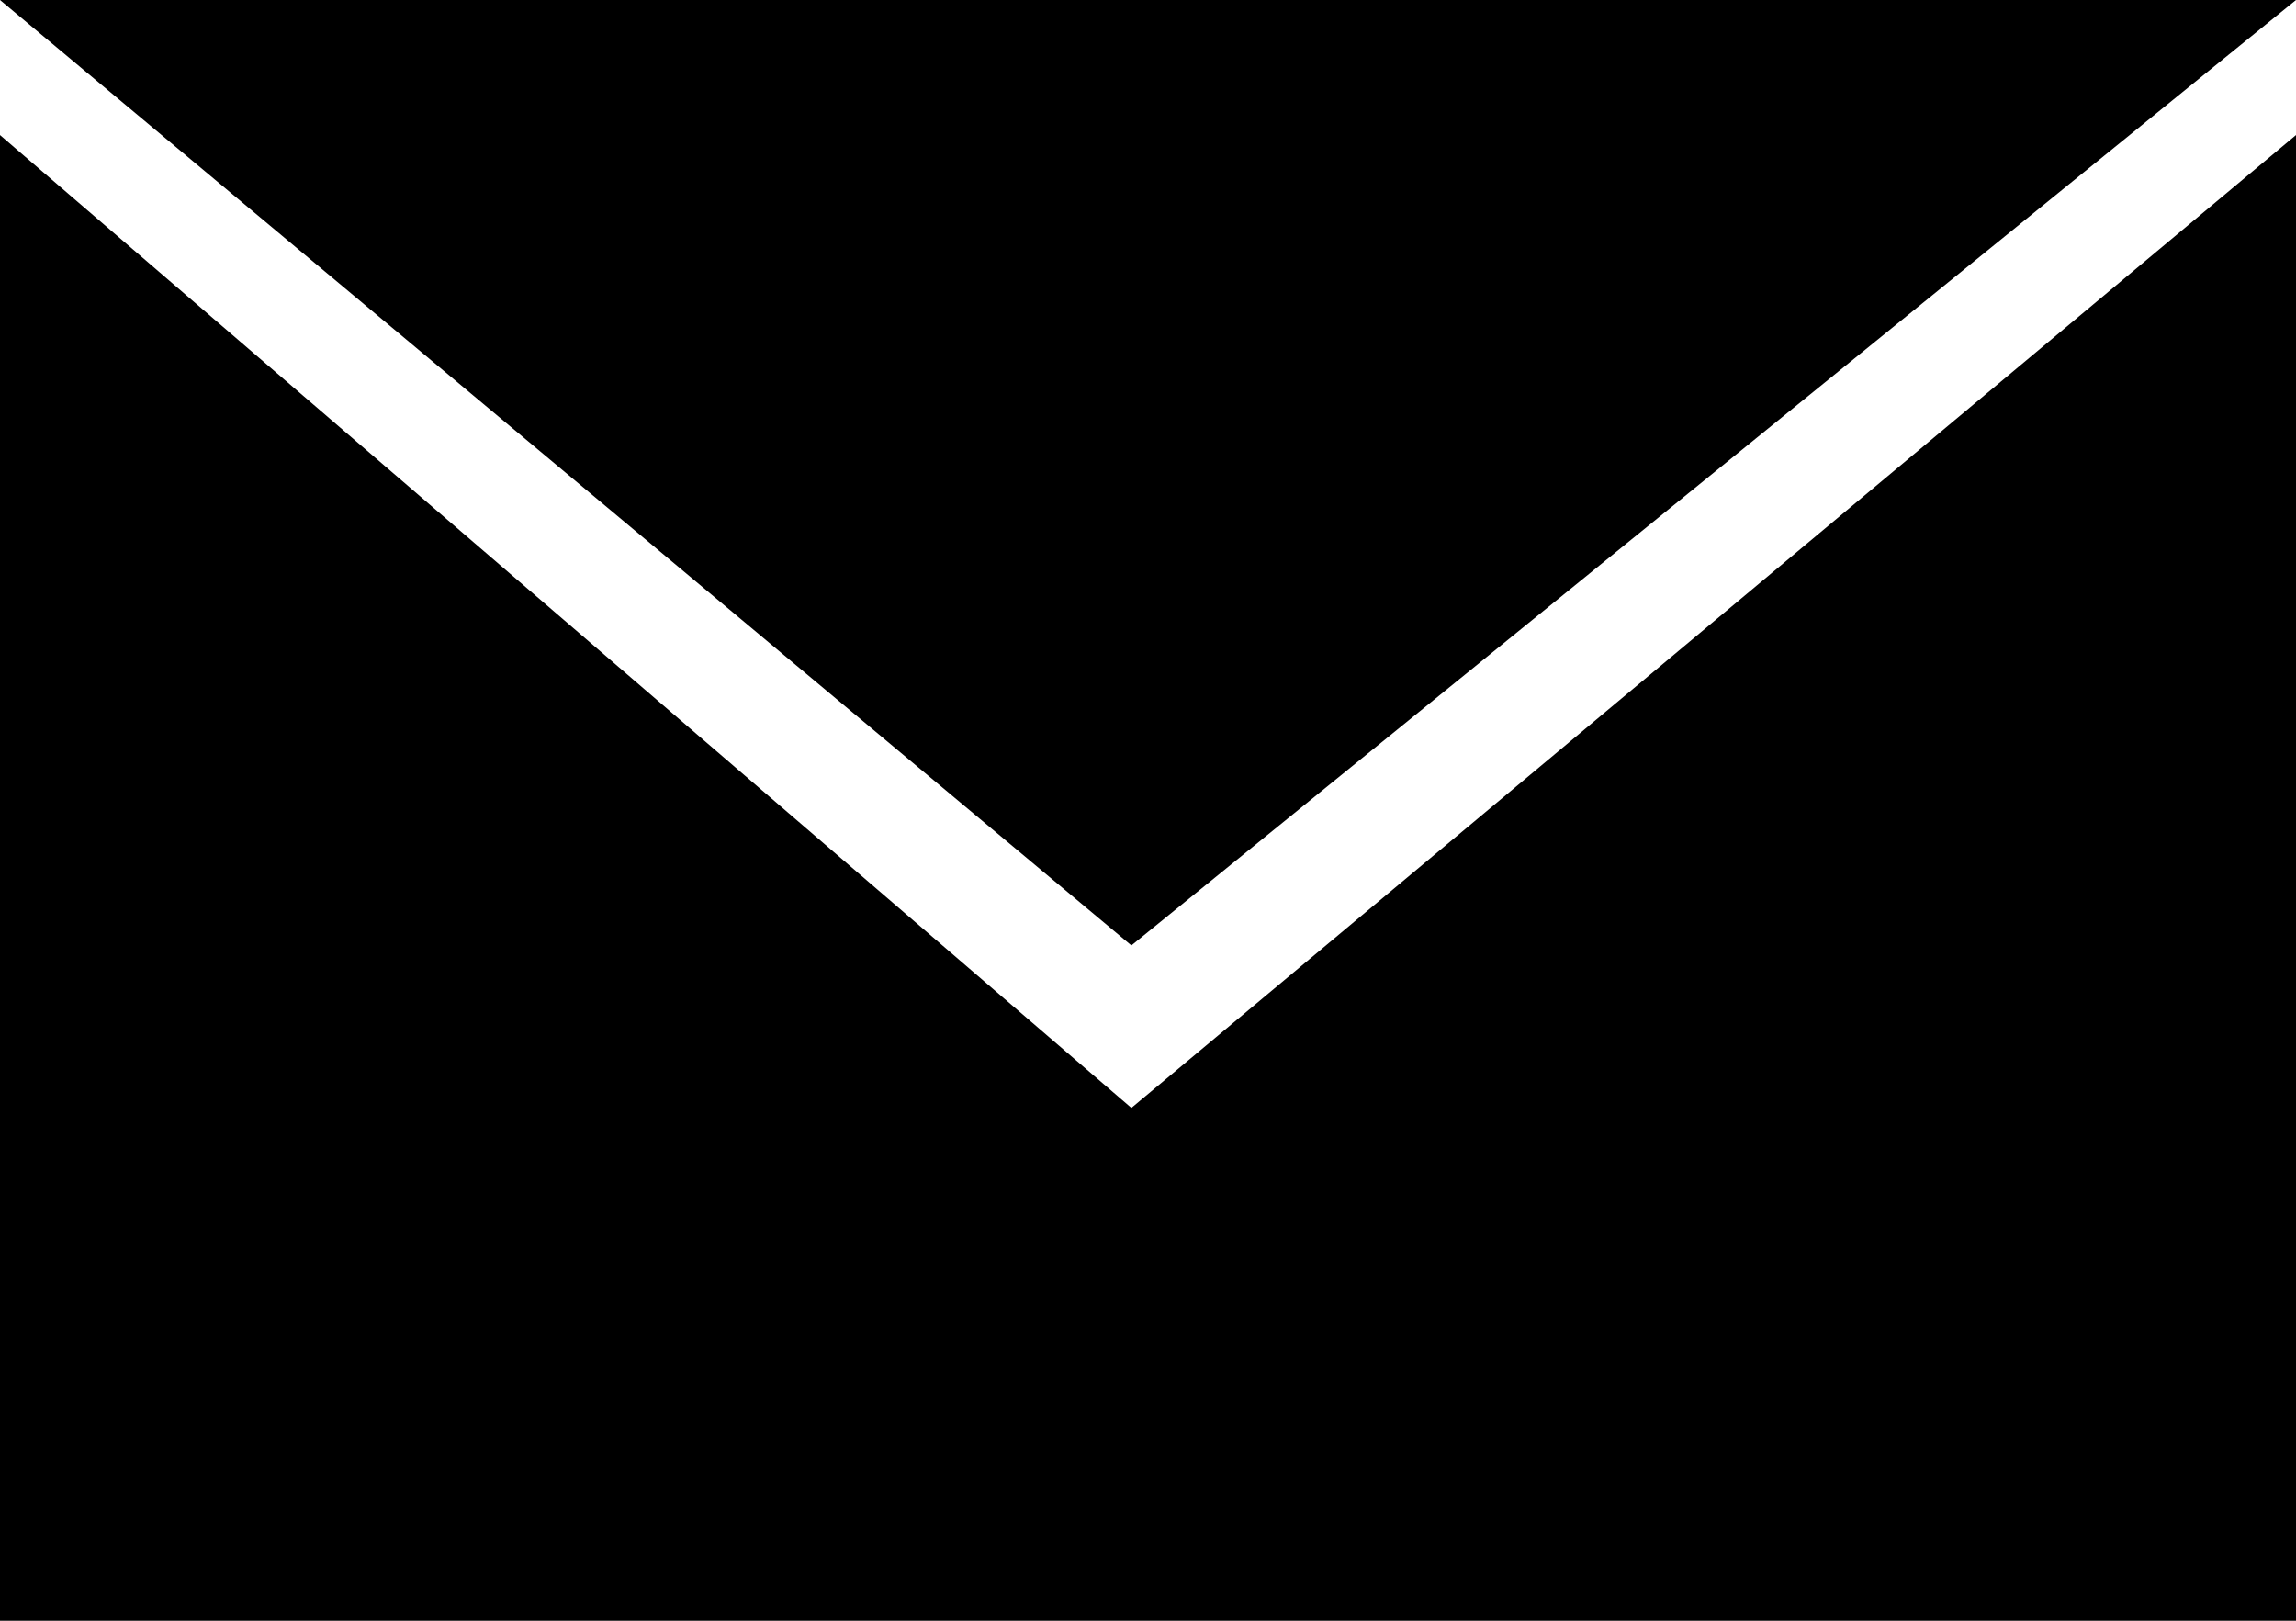 <?xml version="1.0" encoding="UTF-8"?>
<svg width="17px" height="12px" viewBox="0 0 17 12" version="1.1" xmlns="http://www.w3.org/2000/svg" xmlns:xlink="http://www.w3.org/1999/xlink">
    <!-- Generator: Sketch 51.2 (57519) - http://www.bohemiancoding.com/sketch -->
    <title>icon/email</title>
    <desc>Created with Sketch.</desc>
    <defs></defs>
    <g id="21-关于我们" stroke="none" stroke-width="1" fill="none" fill-rule="evenodd">
        <g id="联系我们" transform="translate(-953, -589)" fill="#000000">
            <g id="icon/email" transform="translate(949, 583)">
                <g id="Group-3">
                    <g id="Group-6" transform="translate(4, 6)">
                        <path d="M0,1 L8.377,8.203 L17,1 L17,12 L0,12 L0,1 Z" id="Combined-Shape"></path>
                        <polygon id="Fill-2-Copy" points="0 0 8.377 7 17 0"></polygon>
                    </g>
                </g>
            </g>
        </g>
    </g>
</svg>